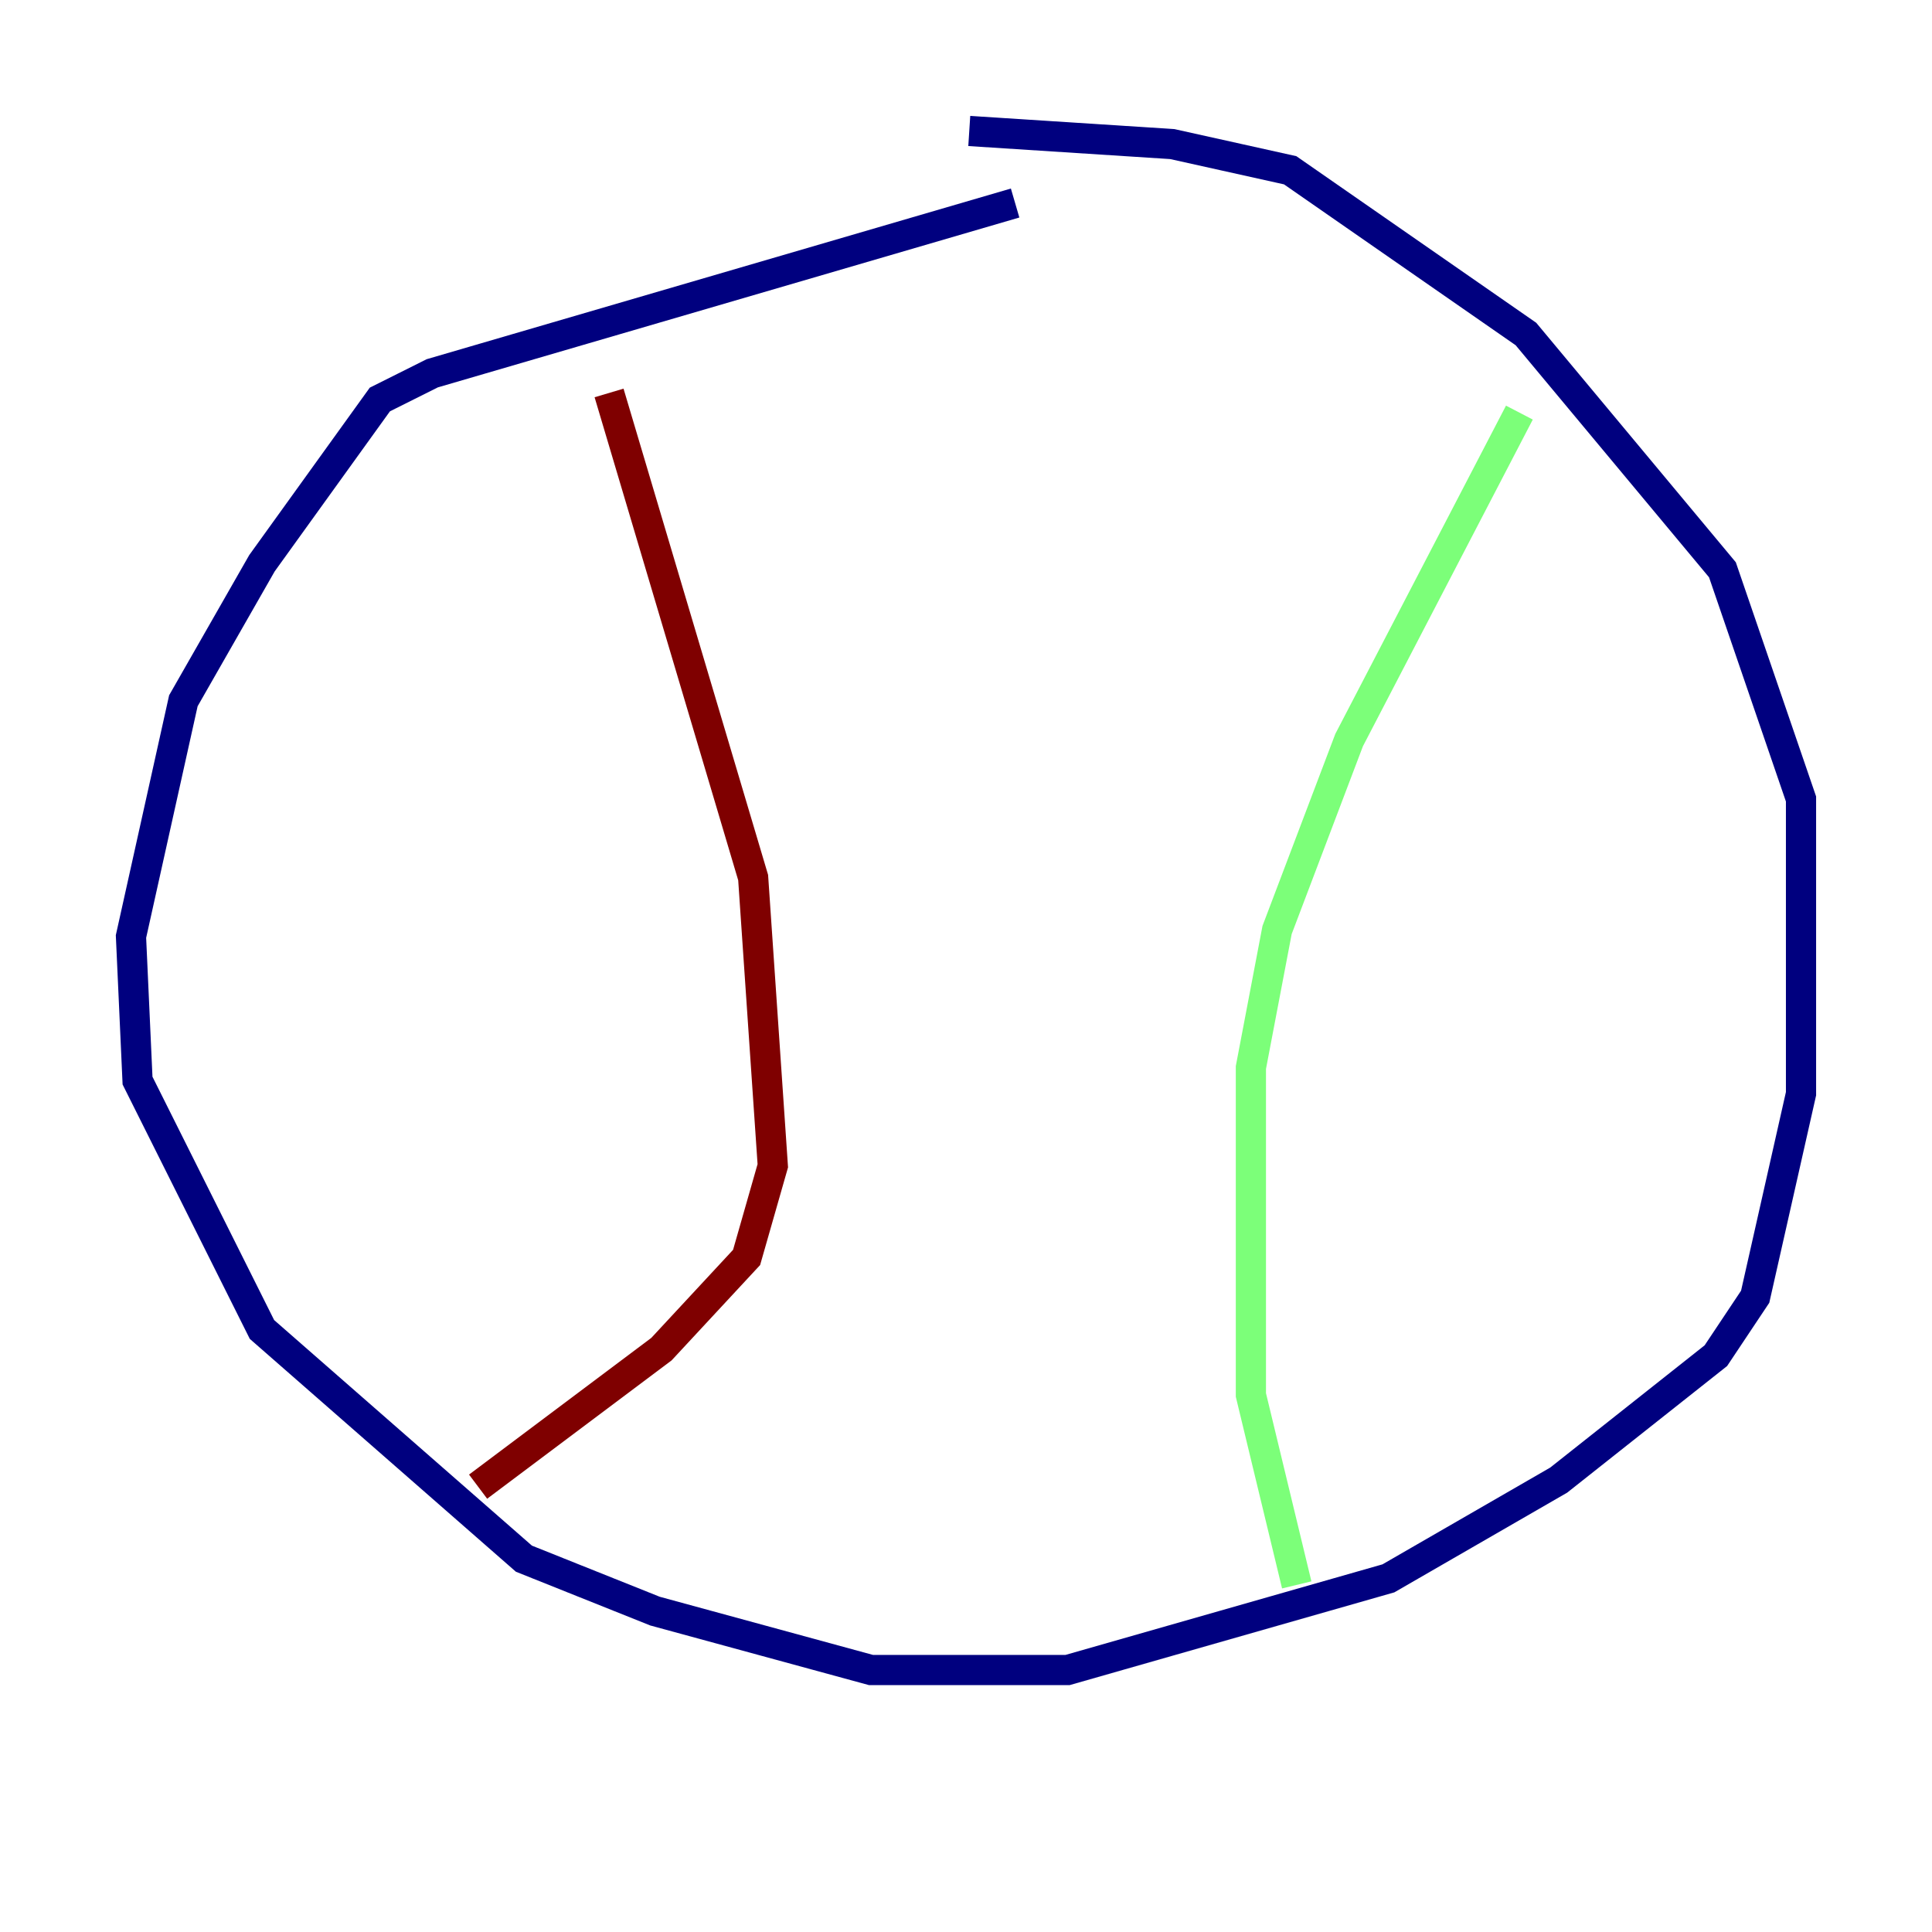 <?xml version="1.0" encoding="utf-8" ?>
<svg baseProfile="tiny" height="128" version="1.2" viewBox="0,0,128,128" width="128" xmlns="http://www.w3.org/2000/svg" xmlns:ev="http://www.w3.org/2001/xml-events" xmlns:xlink="http://www.w3.org/1999/xlink"><defs /><polyline fill="none" points="67.254,13.451 28.637,24.732 25.166,26.468 17.356,37.315 12.149,46.427 8.678,62.047 9.112,71.593 17.356,88.081 34.712,103.268 43.39,106.739 57.709,110.644 70.725,110.644 91.986,104.57 103.268,98.061 113.681,89.817 116.285,85.912 119.322,72.461 119.322,52.936 114.115,37.749 101.098,22.129 85.478,11.281 77.668,9.546 64.217,8.678" stroke="#00007f" stroke-width="2" /><polyline fill="none" points="100.664,27.336 89.383,49.031 84.61,61.614 82.875,70.725 82.875,92.42 85.912,105.003" stroke="#7cff79" stroke-width="2" /><polyline fill="none" points="40.352,26.034 49.898,58.142 51.2,77.234 49.464,83.308 43.824,89.383 31.675,98.495" stroke="#7f0000" stroke-width="2" /></svg>